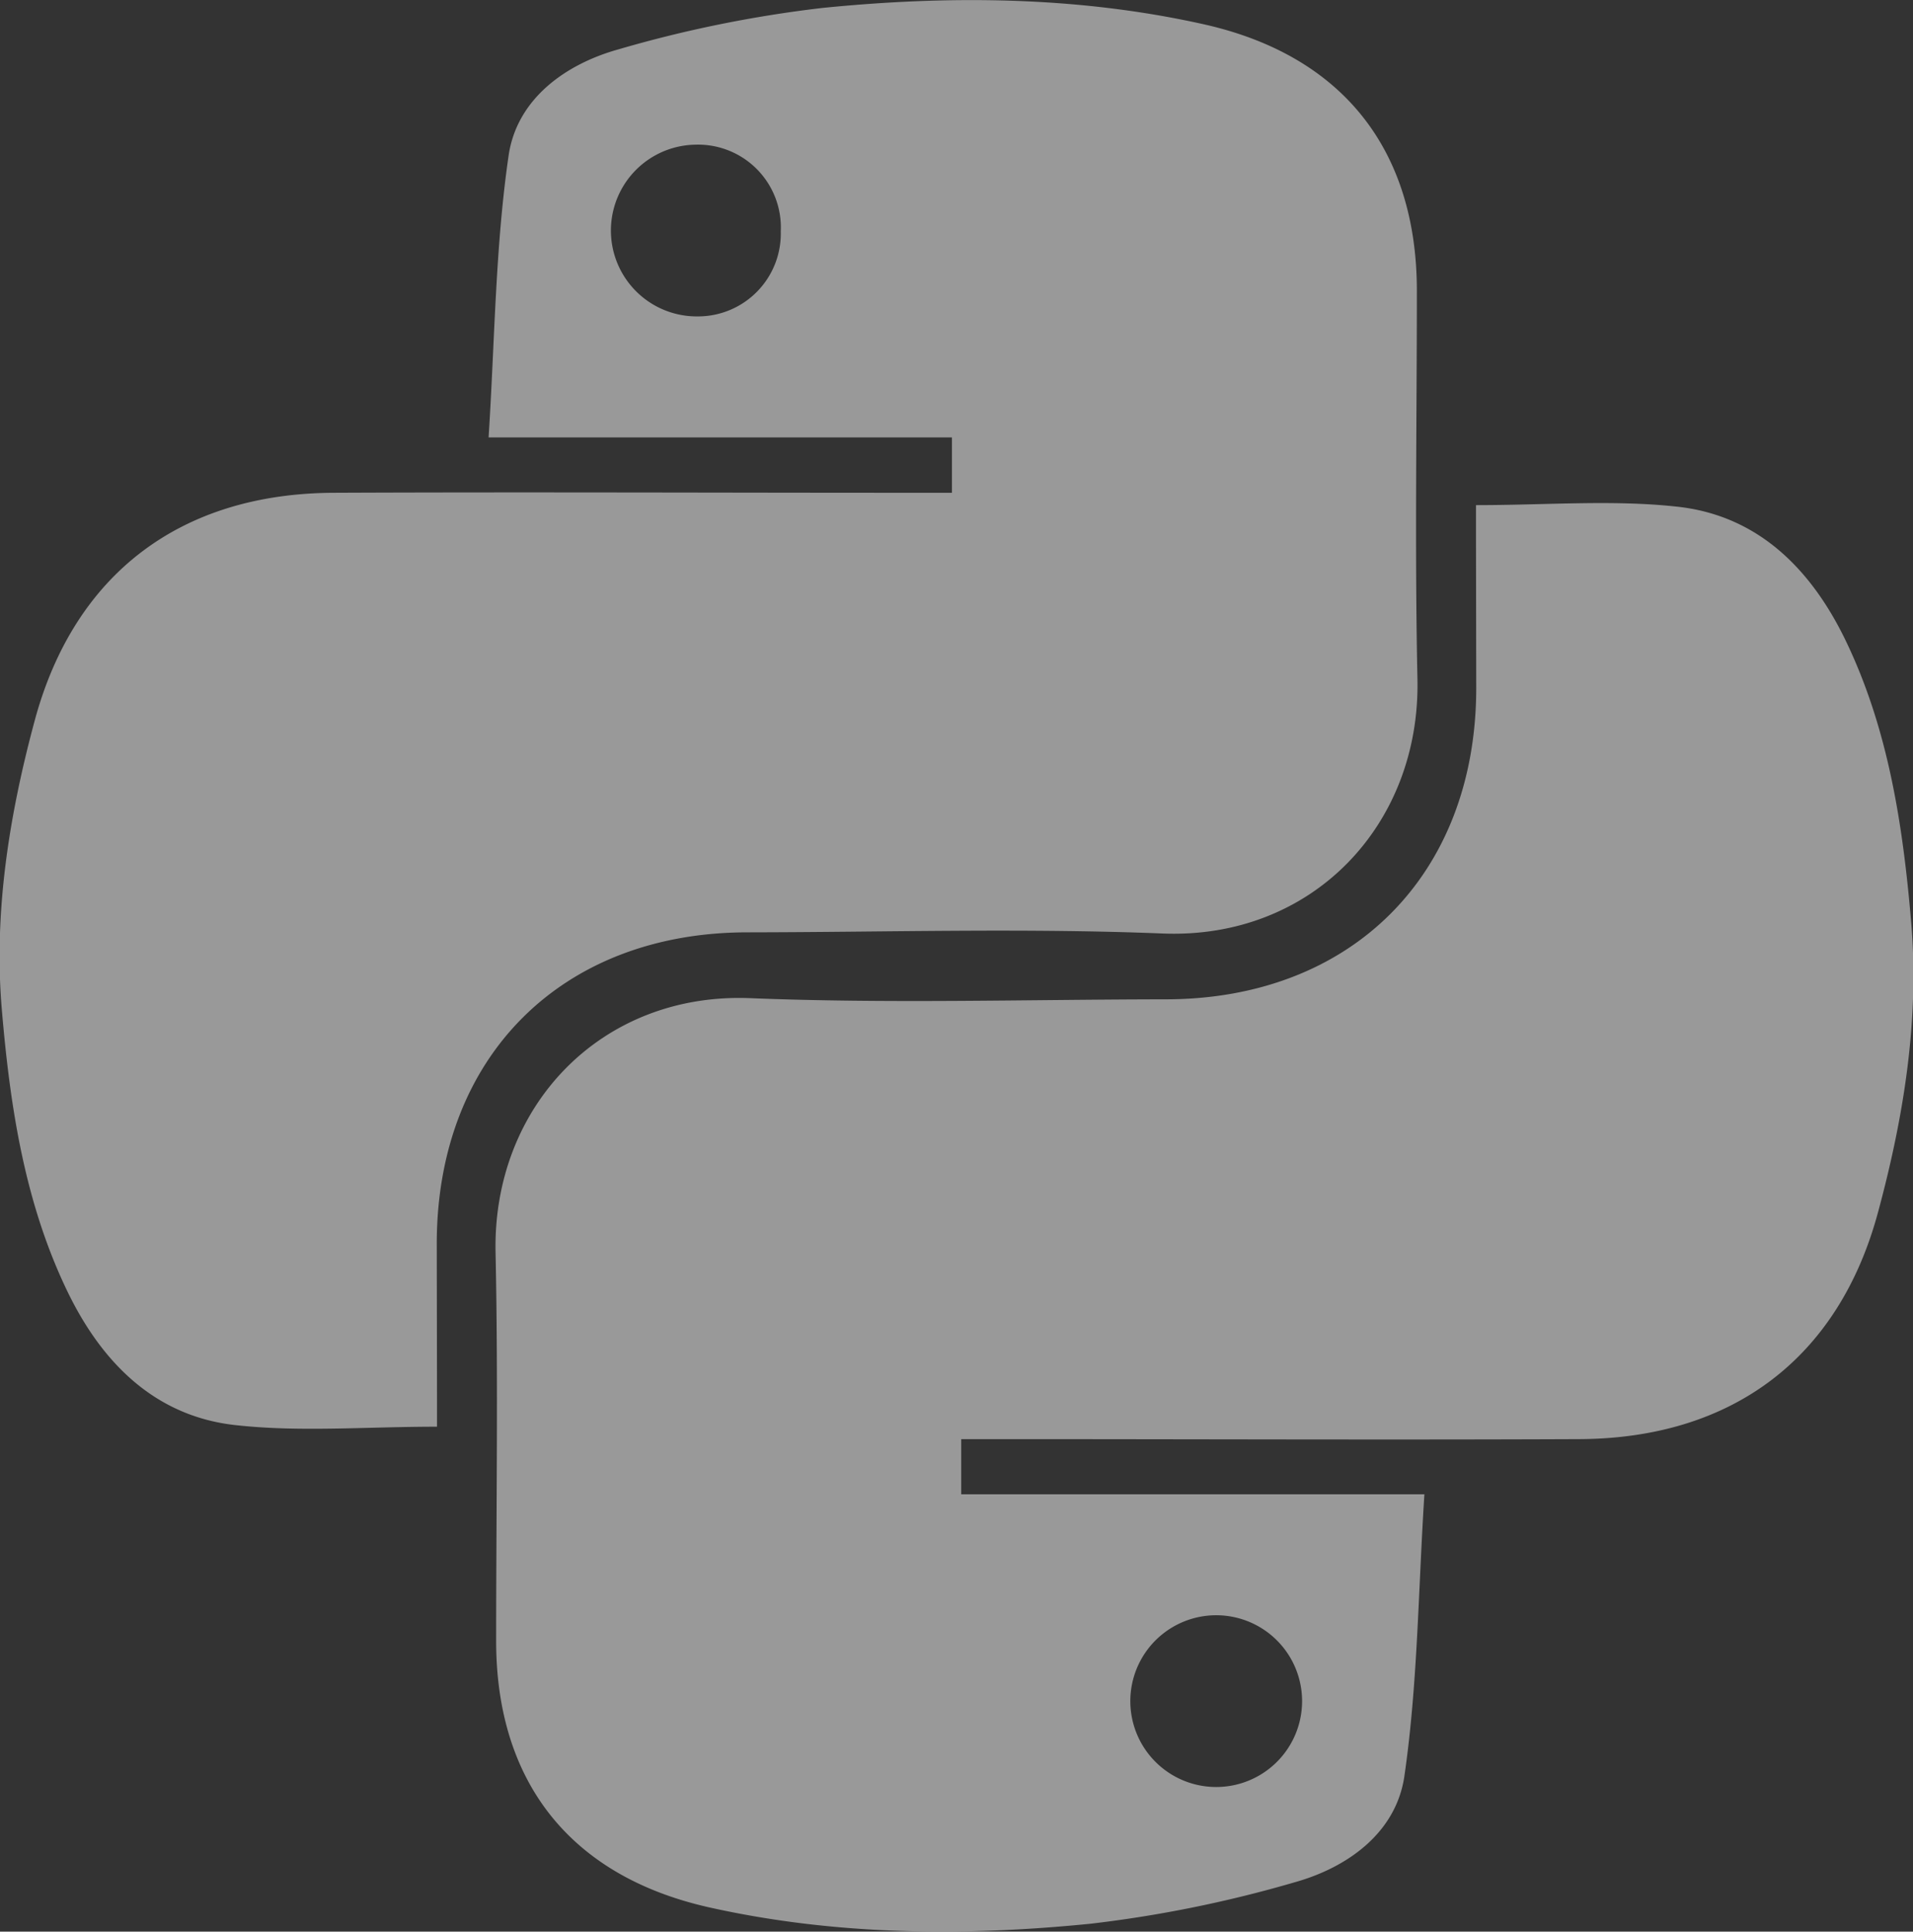 <svg id="Layer_1" data-name="Layer 1" xmlns="http://www.w3.org/2000/svg" viewBox="0 0 231 233.27"><rect x="0" y="0" width="231" height="233.27" fill="#333333" stroke="none"/><defs><style>.cls-1{opacity:0.5;}.cls-2{fill:#fff;}</style></defs><title>Imagens Layout Python14</title><g class="cls-1"><path class="cls-2" d="M52.77,172.29c-8.56,0-16.43.66-24.14-.17-9.78-1-16.22-7.42-20.41-16-5.24-10.78-7-22.45-8-34.21s.9-23.54,4-35C9,69.33,21.78,59.59,40.29,59.51c23-.1,46,0,69,0h5.66V52.82H59c.75-11.71.81-23,2.42-34.06,1-6.78,6.8-11,13.26-12.8a149.74,149.74,0,0,1,24.62-5c15.43-1.55,31-1.41,46.18,2,16.71,3.79,25.6,15.19,25.61,32.14,0,15.64-.26,31.28.07,46.91.37,17.63-12.72,31.44-30.76,30.72-16.68-.67-33.42-.16-50.13-.14-22.45,0-37.46,15-37.53,37.46C52.75,157.41,52.77,164.73,52.77,172.29ZM84,17.47a10.37,10.37,0,1,0,.28,20.74,10,10,0,0,0,10-10.27A10,10,0,0,0,84,17.47Z"/><path class="cls-2" d="M178.23,61c8.56,0,16.43-.66,24.14.17,9.78,1,16.22,7.42,20.41,16,5.24,10.78,7,22.45,8,34.21s-.9,23.54-4,35c-4.73,17.58-17.54,27.32-36.05,27.41-23,.1-46,0-69,0h-5.66v6.66H172c-.75,11.71-.81,23-2.42,34.06-1,6.78-6.8,11-13.26,12.8a149.74,149.74,0,0,1-24.62,5c-15.43,1.55-31,1.41-46.18-2-16.71-3.79-25.6-15.19-25.61-32.14,0-15.64.26-31.28-.07-46.91-.37-17.63,12.72-31.44,30.76-30.72,16.68.67,33.42.16,50.13.14,22.45,0,37.46-15,37.53-37.46C178.25,75.86,178.23,68.53,178.23,61ZM147,215.8a10.37,10.37,0,1,0-.28-20.74A10.37,10.37,0,0,0,147,215.8Z"/></g></svg>